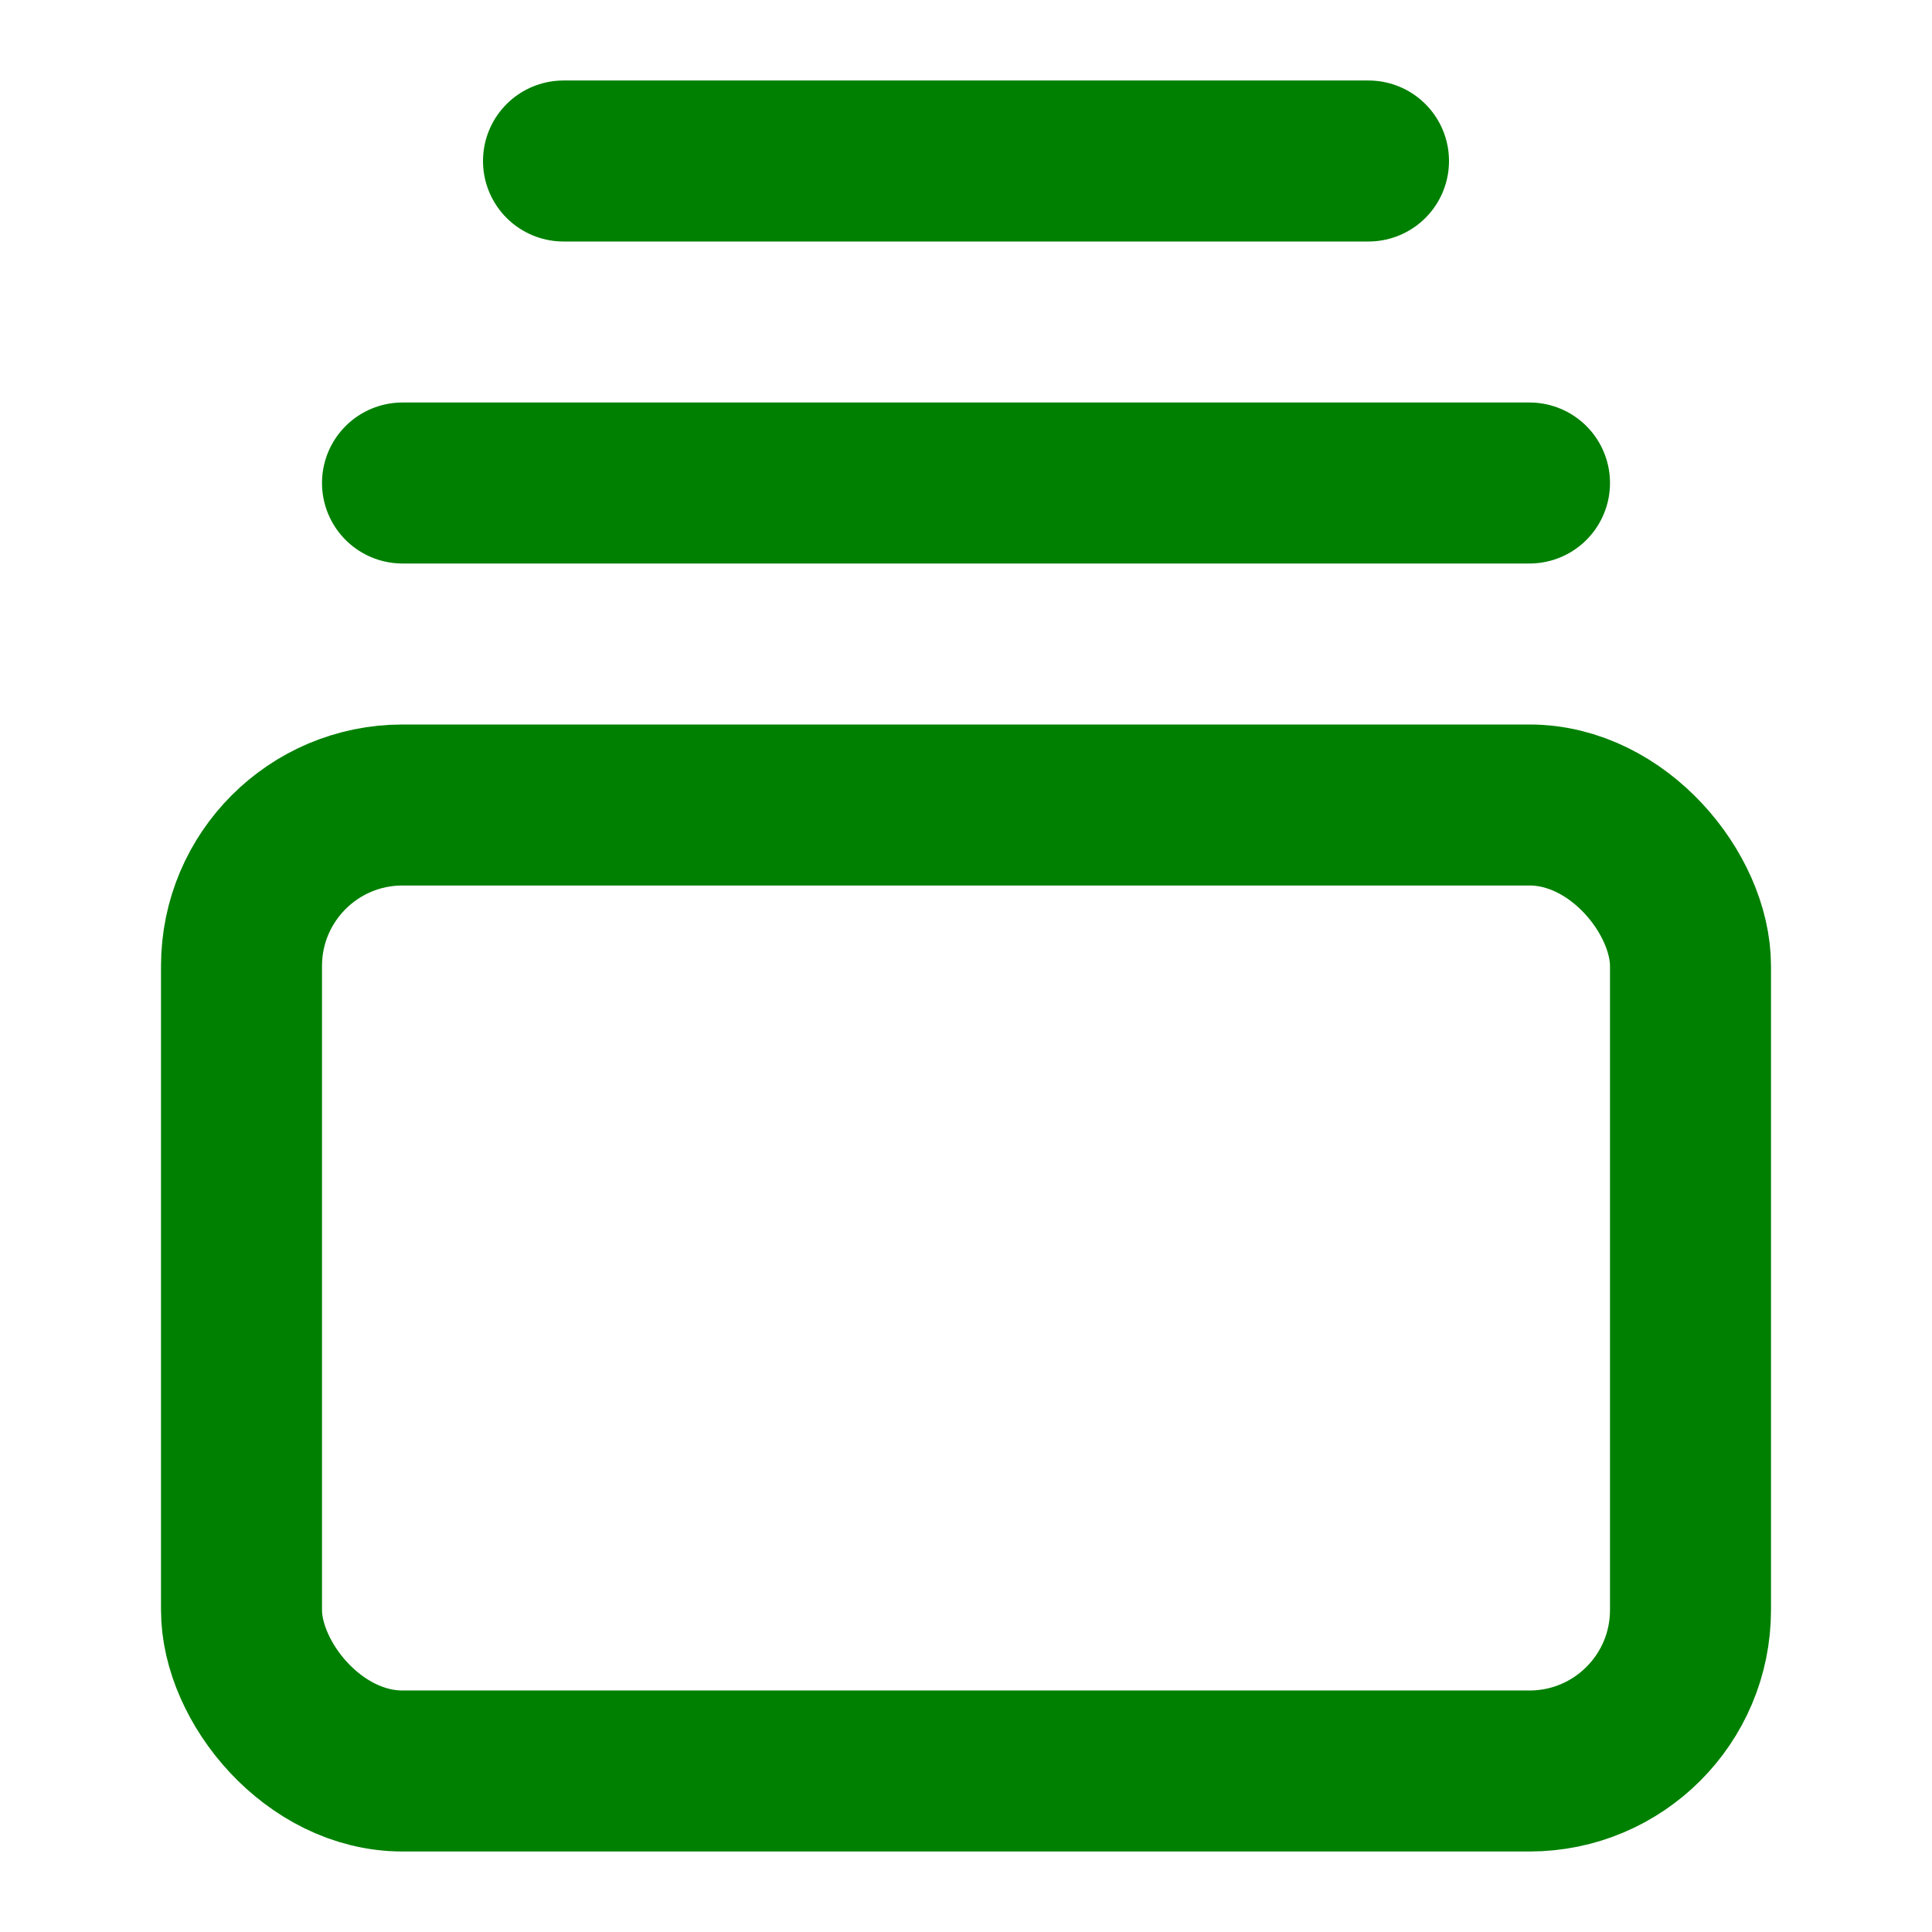 <svg xmlns="http://www.w3.org/2000/svg" width="24" height="24" viewBox="0 0 24 24" fill="none" stroke="green" stroke-width="2" stroke-linecap="round" stroke-linejoin="round"><path d="M7 2h10"/><path d="M5 6h14"/><rect width="18" height="12" x="3" y="10" rx="2"/></svg>